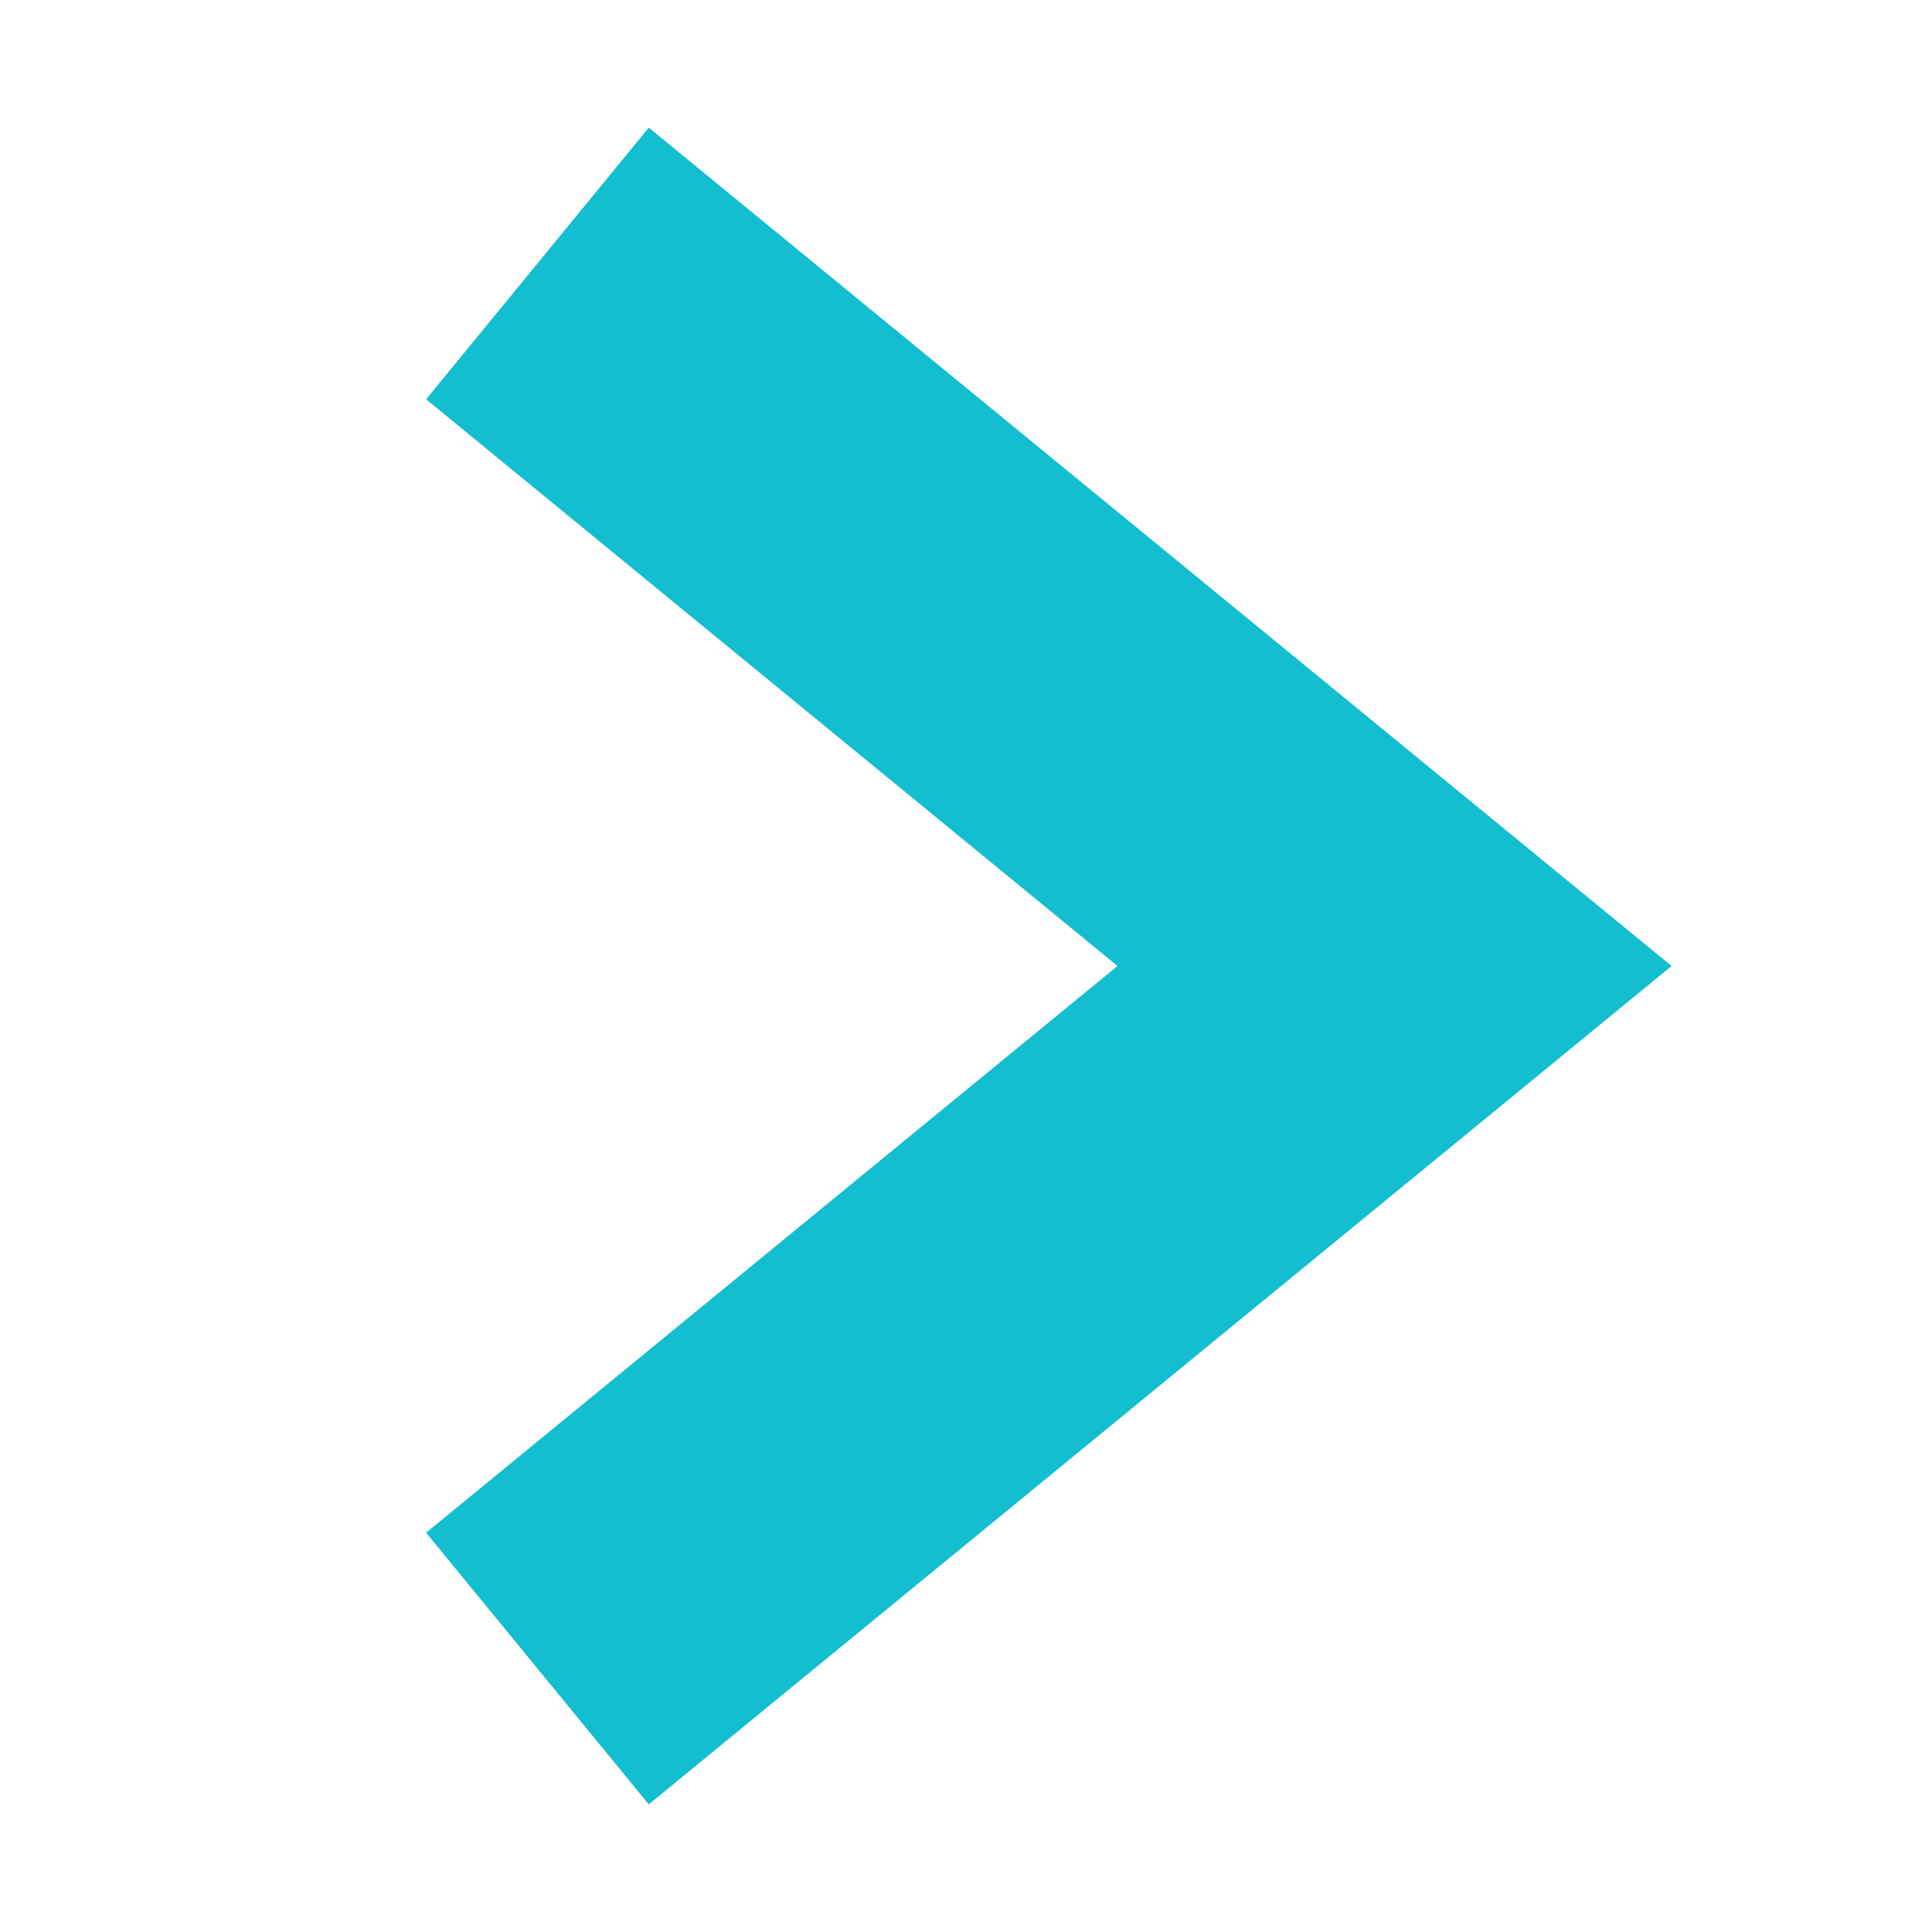 <svg xmlns="http://www.w3.org/2000/svg" viewBox="0 0 11 11"><defs><style>.a{fill:none;stroke:#13bed0;stroke-miterlimit:10;stroke-width:2px;}</style></defs><title>vector_right_blue</title><polyline class="a" points="3.06 9.5 7.94 5.5 3.06 1.5"/></svg>